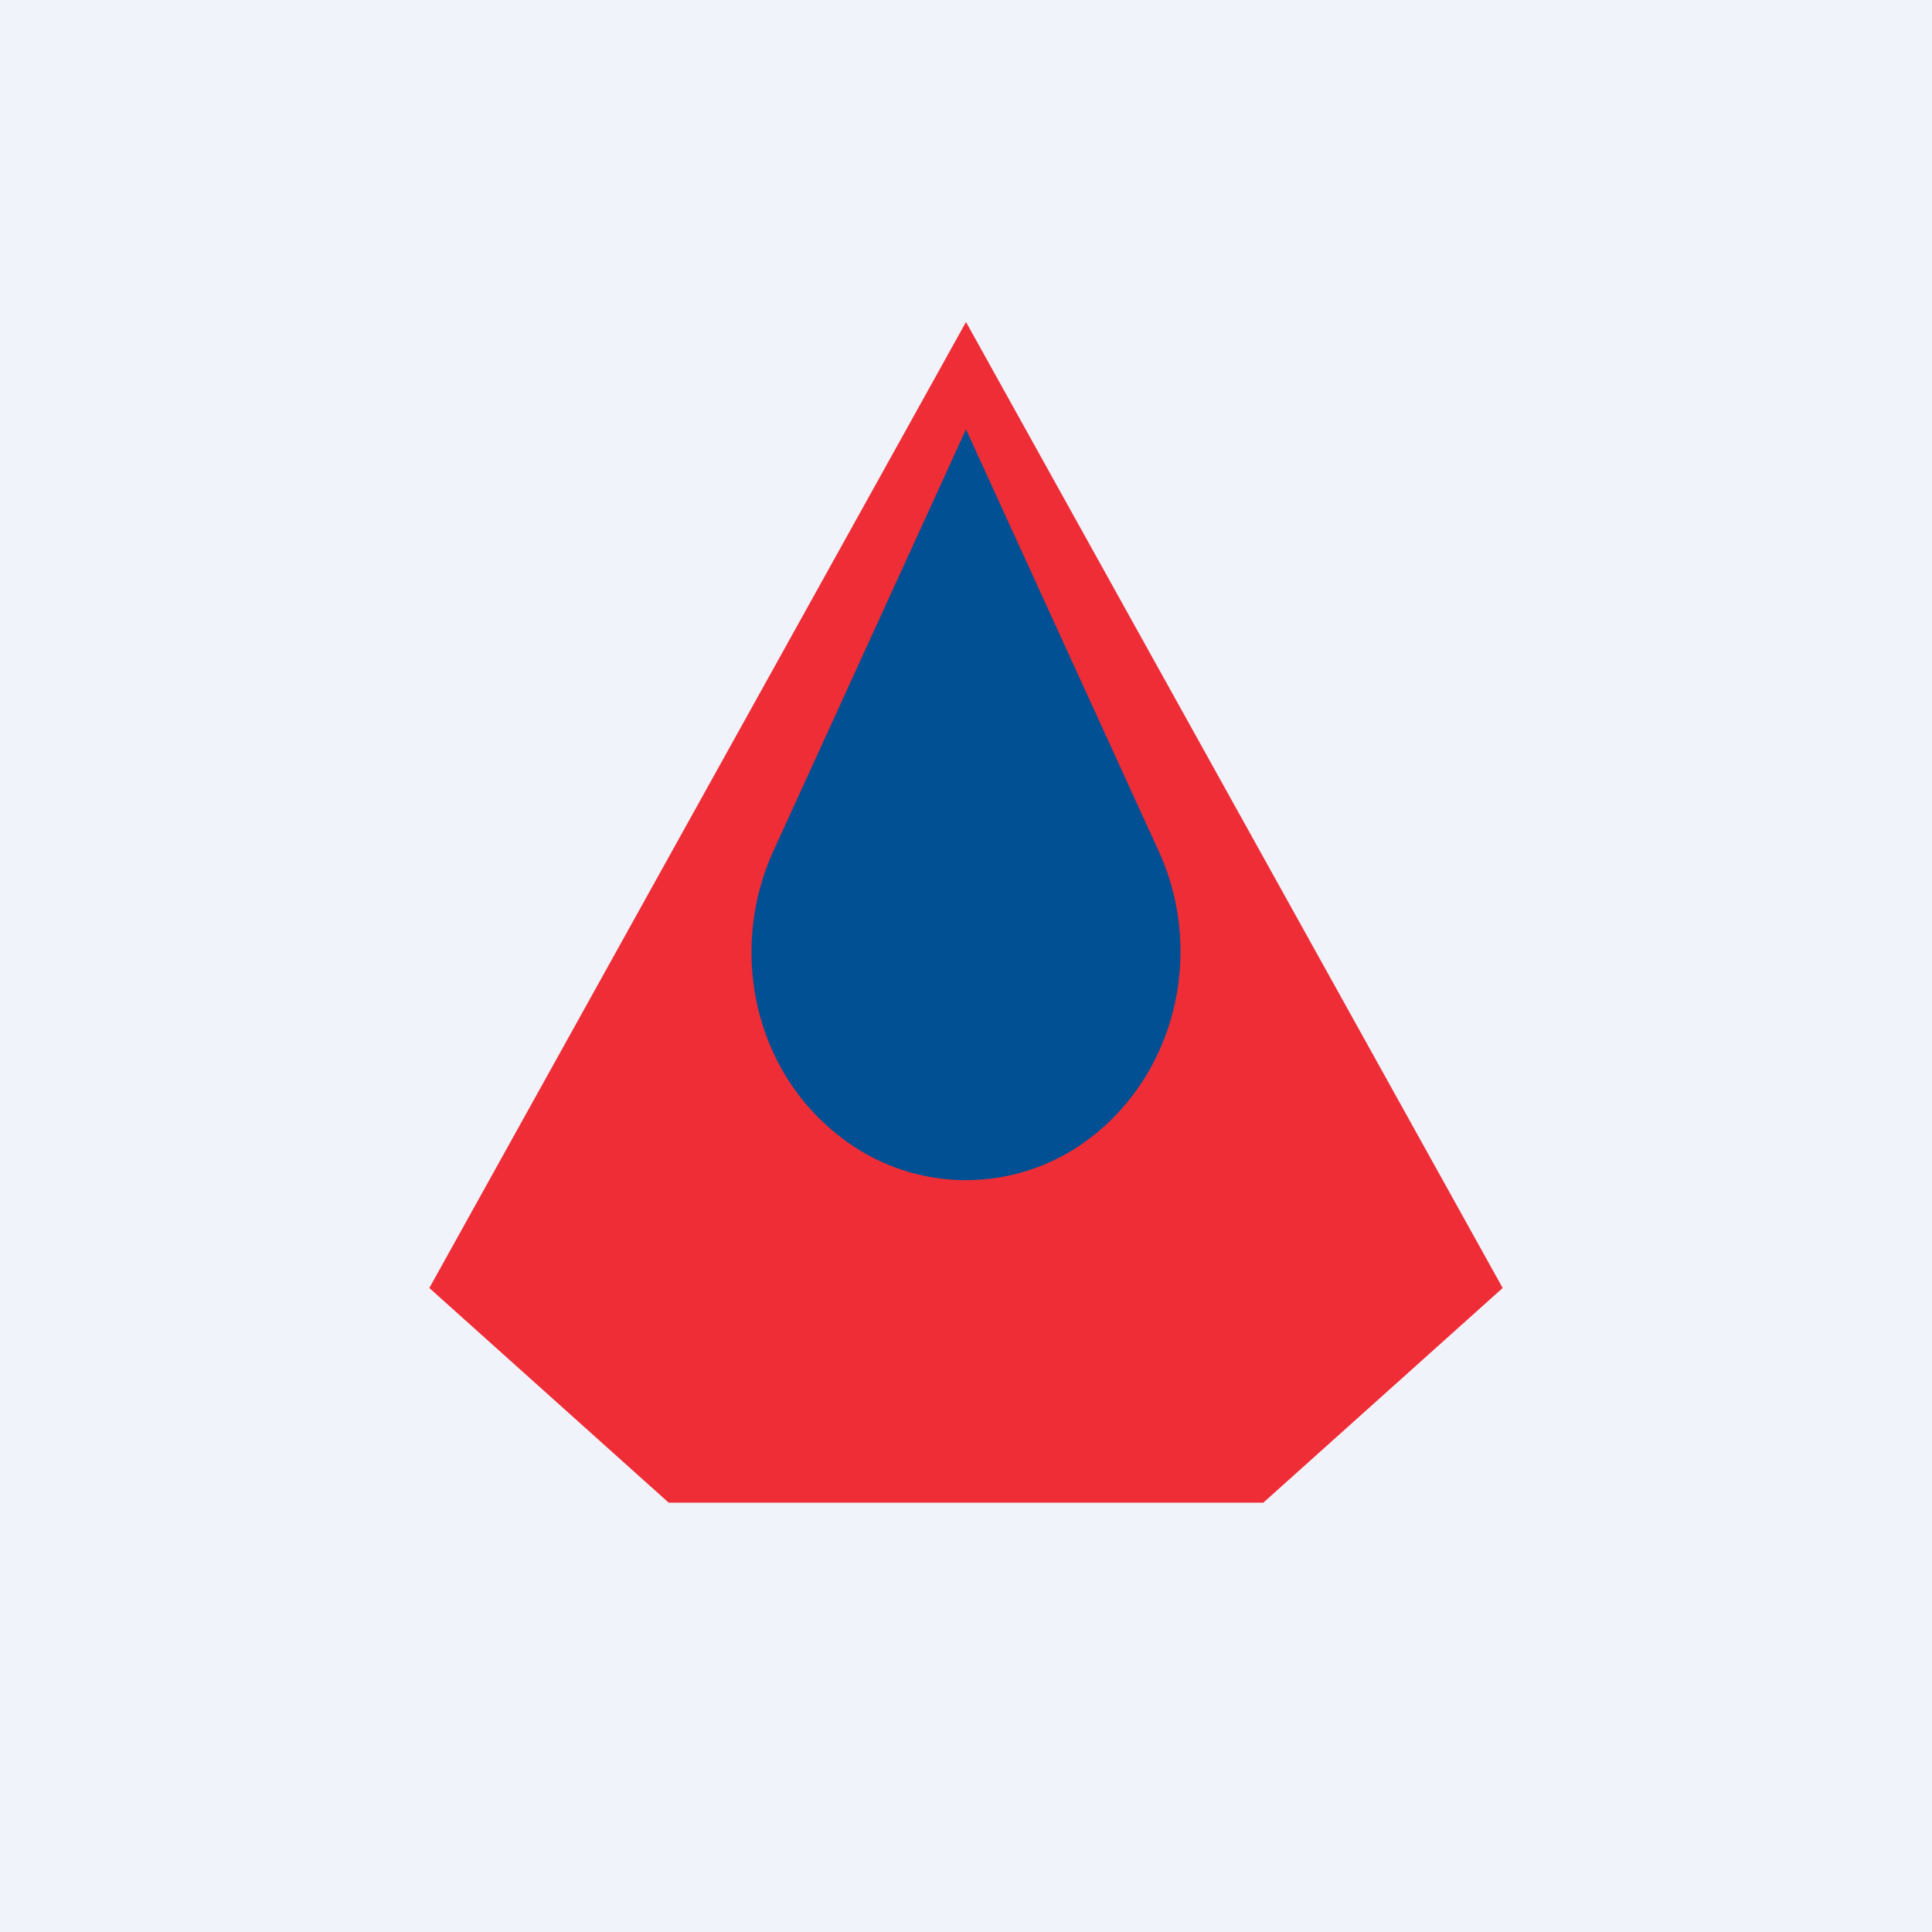 <!-- by TradingView --><svg width="18" height="18" viewBox="0 0 18 18" xmlns="http://www.w3.org/2000/svg"><path fill="#F0F3FA" d="M0 0h18v18H0z"/><path d="M6.23 14h5.54L14 12H4l2.23 2ZM9 3l5 9H4l5-9Z" fill="#EF2D36"/><path d="m9 4 1.8 3.94c.41.91.17 2-.59 2.62a1.9 1.9 0 0 1-2.42 0c-.76-.61-1-1.7-.59-2.62L9 4Z" fill="#015093"/></svg>